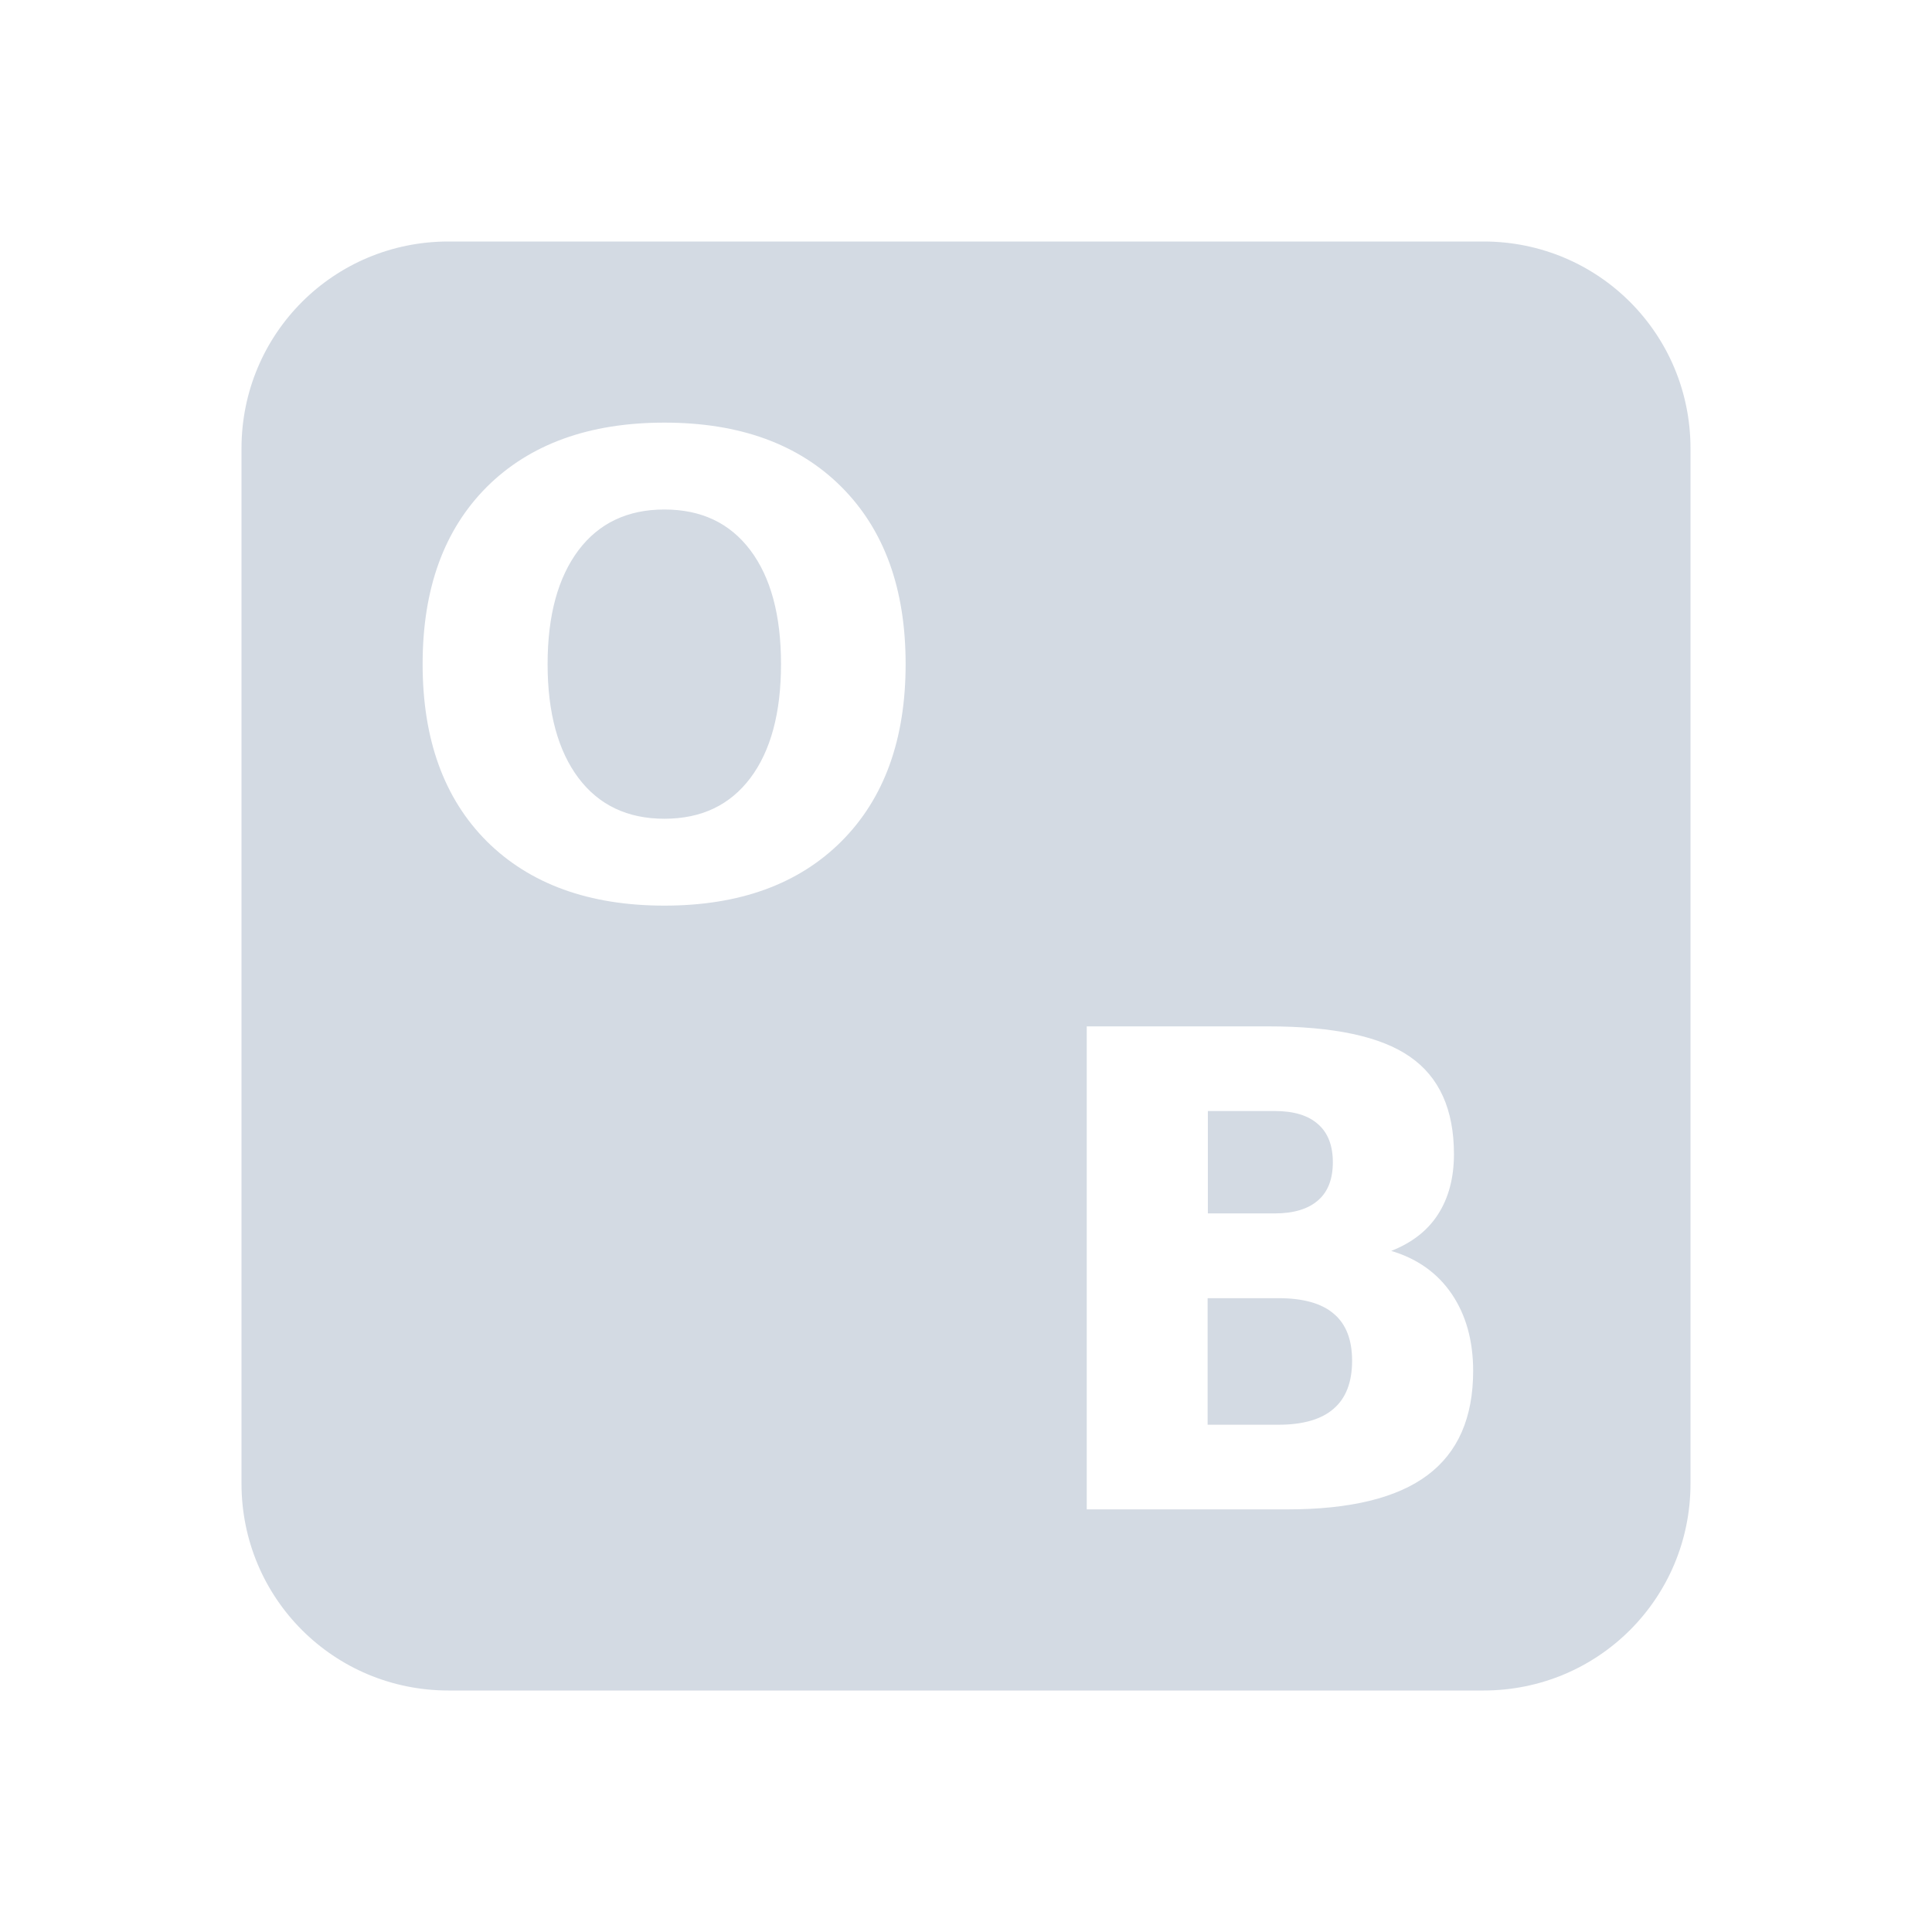 <svg xmlns="http://www.w3.org/2000/svg" width="32" height="32" version="1.1">
 <defs>
  <style id="current-color-scheme" type="text/css">
   .ColorScheme-Background {color:#000000; } .ColorScheme-ButtonBackground { color:#444a58; } .ColorScheme-Highlight { color:#5294e2; } .ColorScheme-Text { color:#d3dae3; } .ColorScheme-NegativeText { color:#f44336; } .ColorScheme-PositiveText { color:#4caf50; } .ColorScheme-NeutralText { color:#ff9800; }
  </style>
 </defs>
 <g id="22-22-onboard" transform="translate(32,-288.53)">
  <rect style="opacity:0.001" width="22" height="22" x="0" y="298.53"/>
  <path style="fill:currentColor" class="ColorScheme-Text" d="m 5.285,301.533 c -1.266,0 -2.285,1.019 -2.285,2.285 v 11.43 c 0,1.266 1.019,2.285 2.285,2.285 H 16.715 C 17.981,317.533 19,316.514 19,315.248 v -11.43 c 0,-1.266 -1.019,-2.285 -2.285,-2.285 z m 2.217,2 c 0.781,0 1.391,0.223 1.834,0.666 C 9.779,304.643 10,305.252 10,306.033 c 0,0.779 -0.221,1.391 -0.664,1.834 -0.443,0.443 -1.053,0.666 -1.834,0.666 -0.779,0 -1.393,-0.223 -1.838,-0.666 -0.443,-0.443 -0.664,-1.055 -0.664,-1.834 0,-0.781 0.221,-1.391 0.664,-1.834 0.445,-0.443 1.059,-0.666 1.838,-0.666 z m 0,0.9 c -0.382,0 -0.678,0.14 -0.889,0.42 -0.211,0.28 -0.318,0.672 -0.318,1.18 0,0.506 0.108,0.9 0.318,1.18 0.211,0.28 0.507,0.42 0.889,0.42 0.384,0 0.68,-0.14 0.891,-0.42 0.211,-0.28 0.316,-0.674 0.316,-1.18 0,-0.508 -0.106,-0.9 -0.316,-1.18 -0.211,-0.28 -0.506,-0.42 -0.891,-0.42 z M 13,310.533 h 1.881 c 0.675,0 1.163,0.104 1.465,0.314 0.304,0.21 0.455,0.545 0.455,1.008 0,0.243 -0.055,0.453 -0.166,0.625 -0.11,0.17 -0.272,0.294 -0.482,0.377 0.269,0.08 0.48,0.229 0.627,0.445 C 16.927,313.519 17,313.785 17,314.1 c 0,0.482 -0.158,0.844 -0.475,1.08 -0.316,0.237 -0.799,0.354 -1.445,0.354 H 13 Z m 1.254,0.877 v 1.059 h 0.691 c 0.197,0 0.347,-0.045 0.449,-0.135 0.102,-0.089 0.154,-0.22 0.154,-0.395 0,-0.172 -0.052,-0.304 -0.154,-0.393 -0.102,-0.092 -0.252,-0.137 -0.449,-0.137 z m -0.002,1.938 v 1.309 h 0.734 c 0.251,0 0.443,-0.055 0.568,-0.164 0.128,-0.109 0.191,-0.276 0.191,-0.496 0,-0.216 -0.061,-0.379 -0.188,-0.486 -0.126,-0.109 -0.319,-0.162 -0.572,-0.162 z"/>
 </g>
 <g id="onboard">
  <rect style="opacity:0.001" width="32" height="32" x="0" y="0"/>
  <path style="fill:currentColor" class="ColorScheme-Text" d="M 7.428 4 C 5.528 4 4 5.528 4 7.428 L 4 24.572 C 4 26.472 5.528 28 7.428 28 L 24.572 28 C 26.472 28 28 26.472 28 24.572 L 28 7.428 C 28 5.528 26.472 4 24.572 4 L 7.428 4 z M 11.004 7 C 12.254 7 13.229 7.357 13.938 8.066 C 14.646 8.776 15 9.75 15 11 C 15 12.246 14.646 13.224 13.938 13.934 C 13.229 14.642 12.254 15 11.004 15 C 9.757 15 8.774 14.642 8.062 13.934 C 7.354 13.224 7 12.246 7 11 C 7 9.75 7.354 8.776 8.062 8.066 C 8.774 7.357 9.757 7 11.004 7 z M 11.004 8.439 C 10.393 8.439 9.919 8.666 9.582 9.113 C 9.245 9.561 9.07 10.187 9.07 11 C 9.07 11.809 9.245 12.439 9.582 12.887 C 9.919 13.334 10.393 13.561 11.004 13.561 C 11.619 13.561 12.091 13.334 12.428 12.887 C 12.765 12.439 12.936 11.809 12.936 11 C 12.936 10.187 12.765 9.561 12.428 9.113 C 12.091 8.666 11.619 8.439 11.004 8.439 z M 18 17 L 21.008 17 C 22.088 17 22.869 17.166 23.352 17.502 C 23.839 17.838 24.082 18.377 24.082 19.117 C 24.082 19.506 23.994 19.842 23.816 20.117 C 23.64 20.389 23.379 20.587 23.043 20.719 C 23.474 20.847 23.809 21.085 24.045 21.432 C 24.28 21.778 24.4 22.204 24.4 22.707 C 24.4 23.479 24.149 24.056 23.643 24.434 C 23.136 24.813 22.36 25 21.326 25 L 18 25 L 18 17 z M 20.006 18.402 L 20.006 20.098 L 21.113 20.098 C 21.429 20.098 21.669 20.024 21.832 19.881 C 21.995 19.739 22.076 19.529 22.076 19.25 C 22.076 18.975 21.995 18.763 21.832 18.621 C 21.669 18.474 21.429 18.402 21.113 18.402 L 20.006 18.402 z M 20.002 21.502 L 20.002 23.598 L 21.178 23.598 C 21.58 23.598 21.888 23.509 22.088 23.334 C 22.293 23.159 22.395 22.892 22.395 22.539 C 22.395 22.193 22.296 21.933 22.094 21.762 C 21.892 21.587 21.583 21.502 21.178 21.502 L 20.002 21.502 z"/>
 </g>
</svg>
